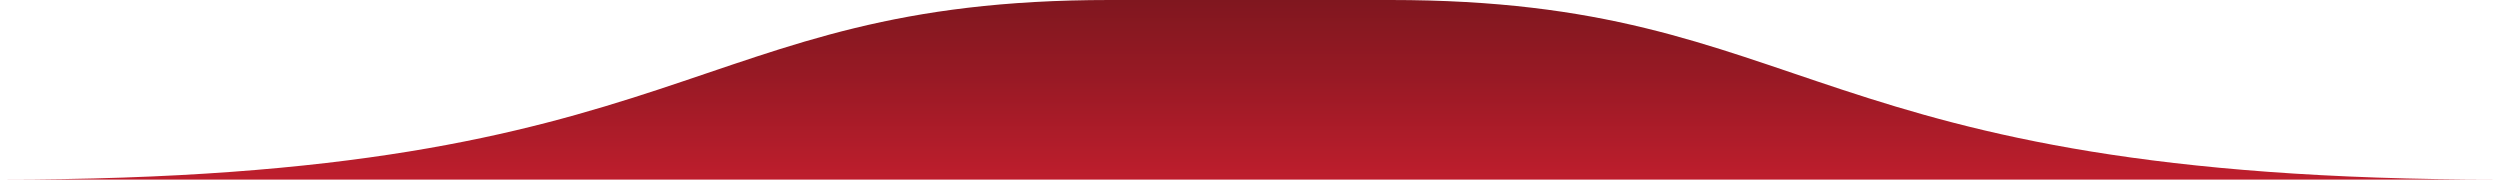 <svg xmlns="http://www.w3.org/2000/svg" xmlns:xlink="http://www.w3.org/1999/xlink" viewBox="0 0 696 50"><defs><style>.cls-1{fill:url(#linear-gradient);}</style><linearGradient id="linear-gradient" x1="348" y1="50" x2="348" gradientUnits="userSpaceOnUse"><stop offset="0" stop-color="#be1e2d"/><stop offset="0.6" stop-color="#961924"/><stop offset="1" stop-color="#80171f"/></linearGradient></defs><title>bubble_red_lg</title><g id="Layer_2" data-name="Layer 2"><g id="Layer_2-2" data-name="Layer 2"><path class="cls-1" d="M387.1,0H308.9C190.25,0,194.92,50,0,50H696C501.08,50,505.75,0,387.1,0Z"/></g></g></svg>